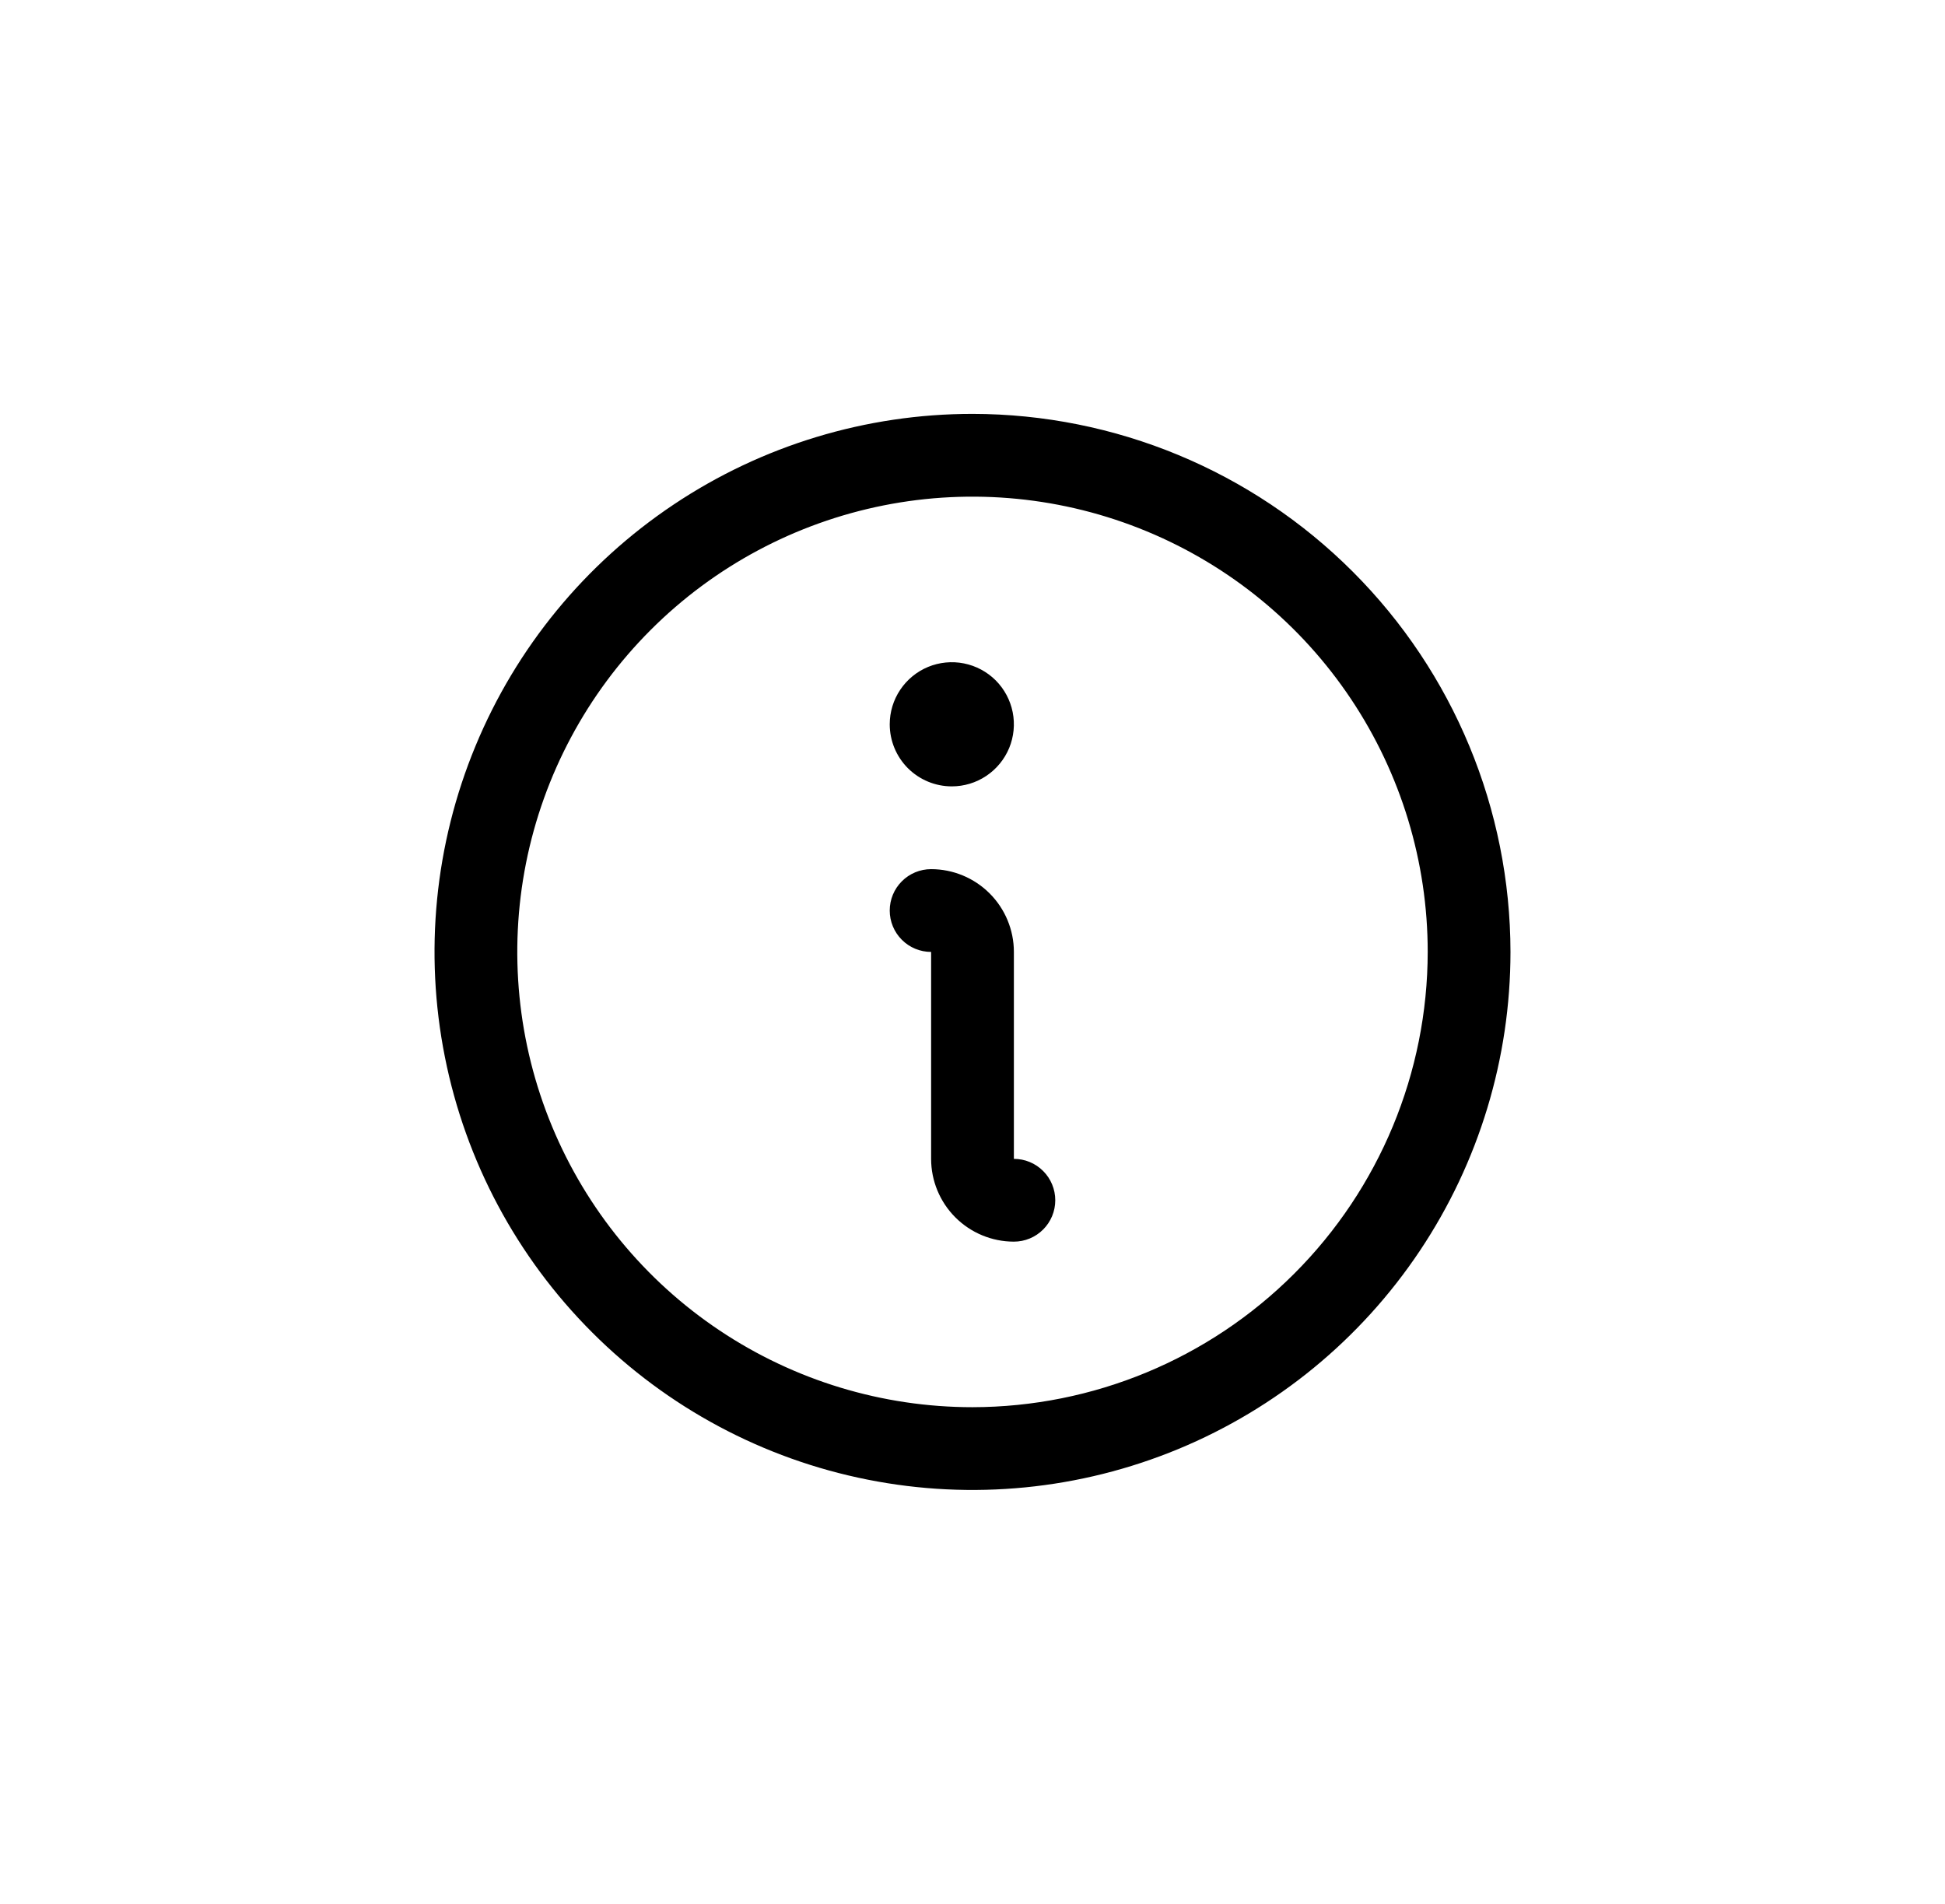 <svg width="47" height="46" viewBox="0 0 47 46" fill="none" xmlns="http://www.w3.org/2000/svg">
<path d="M23.5 10C20.929 10 18.415 10.762 16.278 12.191C14.14 13.619 12.473 15.65 11.49 18.025C10.506 20.401 10.248 23.014 10.75 25.536C11.251 28.058 12.489 30.374 14.308 32.192C16.126 34.011 18.442 35.249 20.964 35.75C23.486 36.252 26.099 35.994 28.475 35.01C30.85 34.026 32.881 32.36 34.309 30.222C35.738 28.085 36.5 25.571 36.5 23C36.496 19.553 35.126 16.249 32.688 13.812C30.251 11.374 26.947 10.004 23.5 10ZM23.5 34C21.324 34 19.198 33.355 17.389 32.146C15.58 30.938 14.17 29.22 13.337 27.209C12.505 25.2 12.287 22.988 12.711 20.854C13.136 18.72 14.184 16.76 15.722 15.222C17.26 13.683 19.22 12.636 21.354 12.211C23.488 11.787 25.7 12.005 27.709 12.837C29.72 13.67 31.438 15.08 32.646 16.889C33.855 18.698 34.5 20.824 34.5 23C34.497 25.916 33.337 28.712 31.274 30.774C29.212 32.837 26.416 33.997 23.5 34ZM25.5 29C25.5 29.265 25.395 29.52 25.207 29.707C25.02 29.895 24.765 30 24.5 30C23.97 30 23.461 29.789 23.086 29.414C22.711 29.039 22.5 28.53 22.5 28V23C22.235 23 21.98 22.895 21.793 22.707C21.605 22.52 21.5 22.265 21.5 22C21.5 21.735 21.605 21.48 21.793 21.293C21.98 21.105 22.235 21 22.5 21C23.03 21 23.539 21.211 23.914 21.586C24.289 21.961 24.5 22.47 24.5 23V28C24.765 28 25.02 28.105 25.207 28.293C25.395 28.48 25.5 28.735 25.5 29ZM21.5 17.5C21.5 17.203 21.588 16.913 21.753 16.667C21.918 16.42 22.152 16.228 22.426 16.114C22.7 16.001 23.002 15.971 23.293 16.029C23.584 16.087 23.851 16.23 24.061 16.439C24.27 16.649 24.413 16.916 24.471 17.207C24.529 17.498 24.499 17.8 24.386 18.074C24.272 18.348 24.08 18.582 23.833 18.747C23.587 18.912 23.297 19 23 19C22.602 19 22.221 18.842 21.939 18.561C21.658 18.279 21.5 17.898 21.5 17.5Z" fill="black"/>
</svg>
